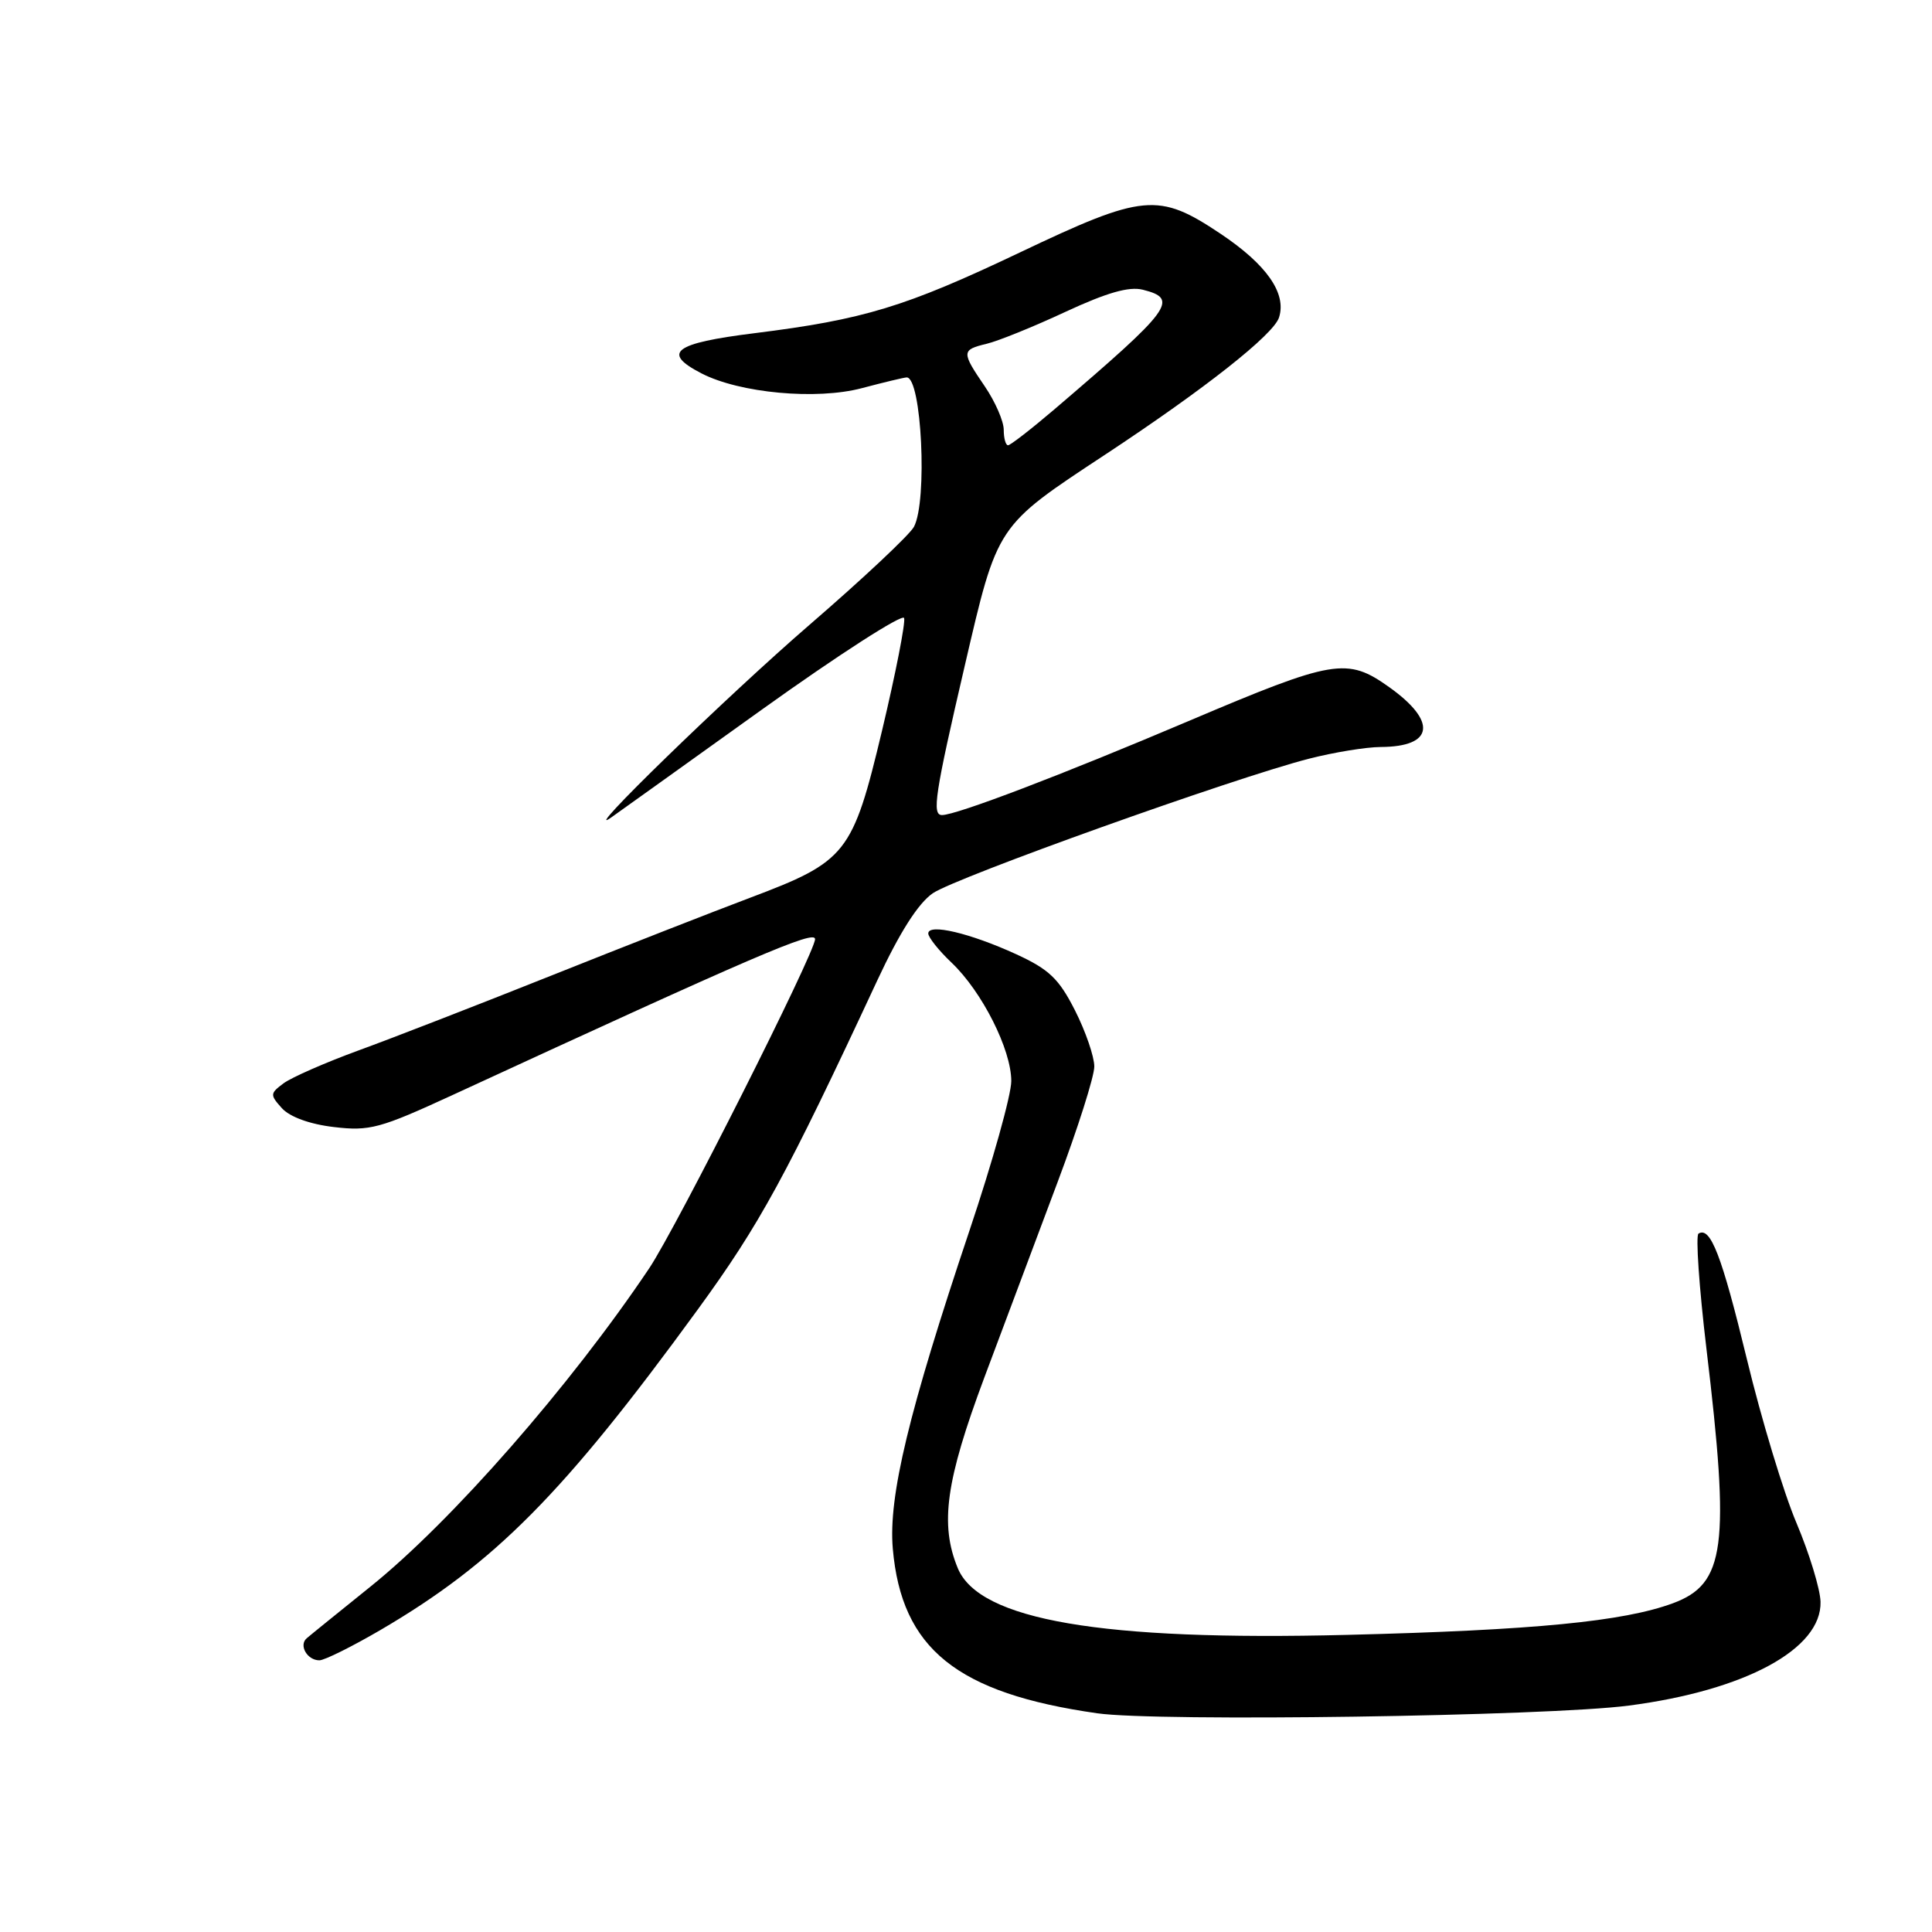 <?xml version="1.0" encoding="UTF-8" standalone="no"?>
<!DOCTYPE svg PUBLIC "-//W3C//DTD SVG 1.1//EN" "http://www.w3.org/Graphics/SVG/1.1/DTD/svg11.dtd" >
<svg xmlns="http://www.w3.org/2000/svg" xmlns:xlink="http://www.w3.org/1999/xlink" version="1.1" viewBox="0 0 256 256">
 <g >
 <path fill="currentColor"
d=" M 215.82 226.00 C 231.26 223.99 241.40 218.50 241.23 212.24 C 241.18 210.54 239.75 205.85 238.05 201.82 C 236.34 197.80 233.38 188.01 231.47 180.09 C 228.14 166.35 226.65 162.48 225.06 163.46 C 224.67 163.71 225.14 170.56 226.11 178.70 C 229.26 204.96 228.61 209.87 221.67 212.44 C 215.10 214.86 203.30 216.01 178.50 216.63 C 145.95 217.45 129.76 214.68 126.91 207.79 C 124.51 201.98 125.32 196.21 130.44 182.50 C 133.12 175.35 137.49 163.69 140.15 156.60 C 142.82 149.50 145.00 142.63 145.00 141.32 C 145.00 140.01 143.85 136.66 142.44 133.88 C 140.31 129.68 139.01 128.44 134.63 126.43 C 128.53 123.64 123.00 122.33 123.00 123.69 C 123.00 124.20 124.39 125.95 126.09 127.56 C 130.13 131.40 134.00 139.07 134.00 143.25 C 134.00 145.08 131.51 153.98 128.47 163.03 C 120.41 187.04 117.70 198.30 118.30 205.21 C 119.46 218.47 126.79 224.37 145.39 227.02 C 153.32 228.16 205.04 227.41 215.82 226.00 Z  M 50.37 216.01 C 65.57 207.12 74.68 197.93 92.47 173.50 C 100.68 162.23 104.17 155.84 116.24 129.92 C 119.21 123.54 121.67 119.69 123.60 118.36 C 126.69 116.25 163.50 103.08 173.46 100.53 C 176.74 99.69 181.01 98.99 182.96 98.98 C 189.99 98.95 190.46 95.60 184.09 91.06 C 178.49 87.07 176.77 87.36 157.50 95.54 C 140.66 102.69 126.72 108.00 124.82 108.00 C 123.46 108.00 123.88 105.22 127.82 88.28 C 132.21 69.40 131.95 69.80 146.50 60.20 C 159.63 51.54 168.76 44.34 169.48 42.06 C 170.50 38.86 167.83 35.05 161.71 30.96 C 153.49 25.47 151.52 25.66 135.10 33.47 C 119.93 40.68 114.46 42.34 99.97 44.15 C 89.28 45.48 87.64 46.73 92.94 49.47 C 98.01 52.09 108.20 53.03 114.21 51.43 C 117.12 50.66 119.79 50.02 120.14 50.01 C 122.12 49.98 122.92 66.41 121.10 69.81 C 120.53 70.87 114.32 76.70 107.29 82.77 C 96.39 92.18 76.47 111.54 81.00 108.31 C 81.83 107.73 90.81 101.29 100.96 94.02 C 111.12 86.74 119.60 81.29 119.80 81.89 C 120.00 82.50 118.69 89.18 116.89 96.75 C 112.97 113.17 112.21 114.13 99.33 118.98 C 94.47 120.81 82.62 125.45 73.00 129.29 C 63.38 133.13 51.90 137.59 47.50 139.19 C 43.10 140.80 38.64 142.76 37.58 143.54 C 35.77 144.89 35.76 145.07 37.36 146.85 C 38.41 148.00 41.06 148.97 44.25 149.34 C 48.98 149.90 50.35 149.53 59.96 145.10 C 100.33 126.48 108.00 123.19 108.00 124.44 C 108.00 126.23 89.65 162.64 86.02 168.06 C 75.59 183.61 59.85 201.59 49.07 210.25 C 44.91 213.60 41.11 216.67 40.64 217.08 C 39.56 218.01 40.71 220.00 42.32 220.00 C 42.99 220.00 46.61 218.20 50.37 216.01 Z  M 133.00 56.95 C 133.00 55.82 131.88 53.24 130.50 51.21 C 127.37 46.62 127.39 46.36 130.75 45.55 C 132.26 45.19 136.96 43.29 141.18 41.32 C 146.65 38.78 149.60 37.93 151.43 38.39 C 156.28 39.61 155.31 40.91 139.70 54.25 C 136.64 56.86 133.88 59.00 133.57 59.00 C 133.26 59.00 133.00 58.08 133.00 56.95 Z "/>
</g>
</svg>